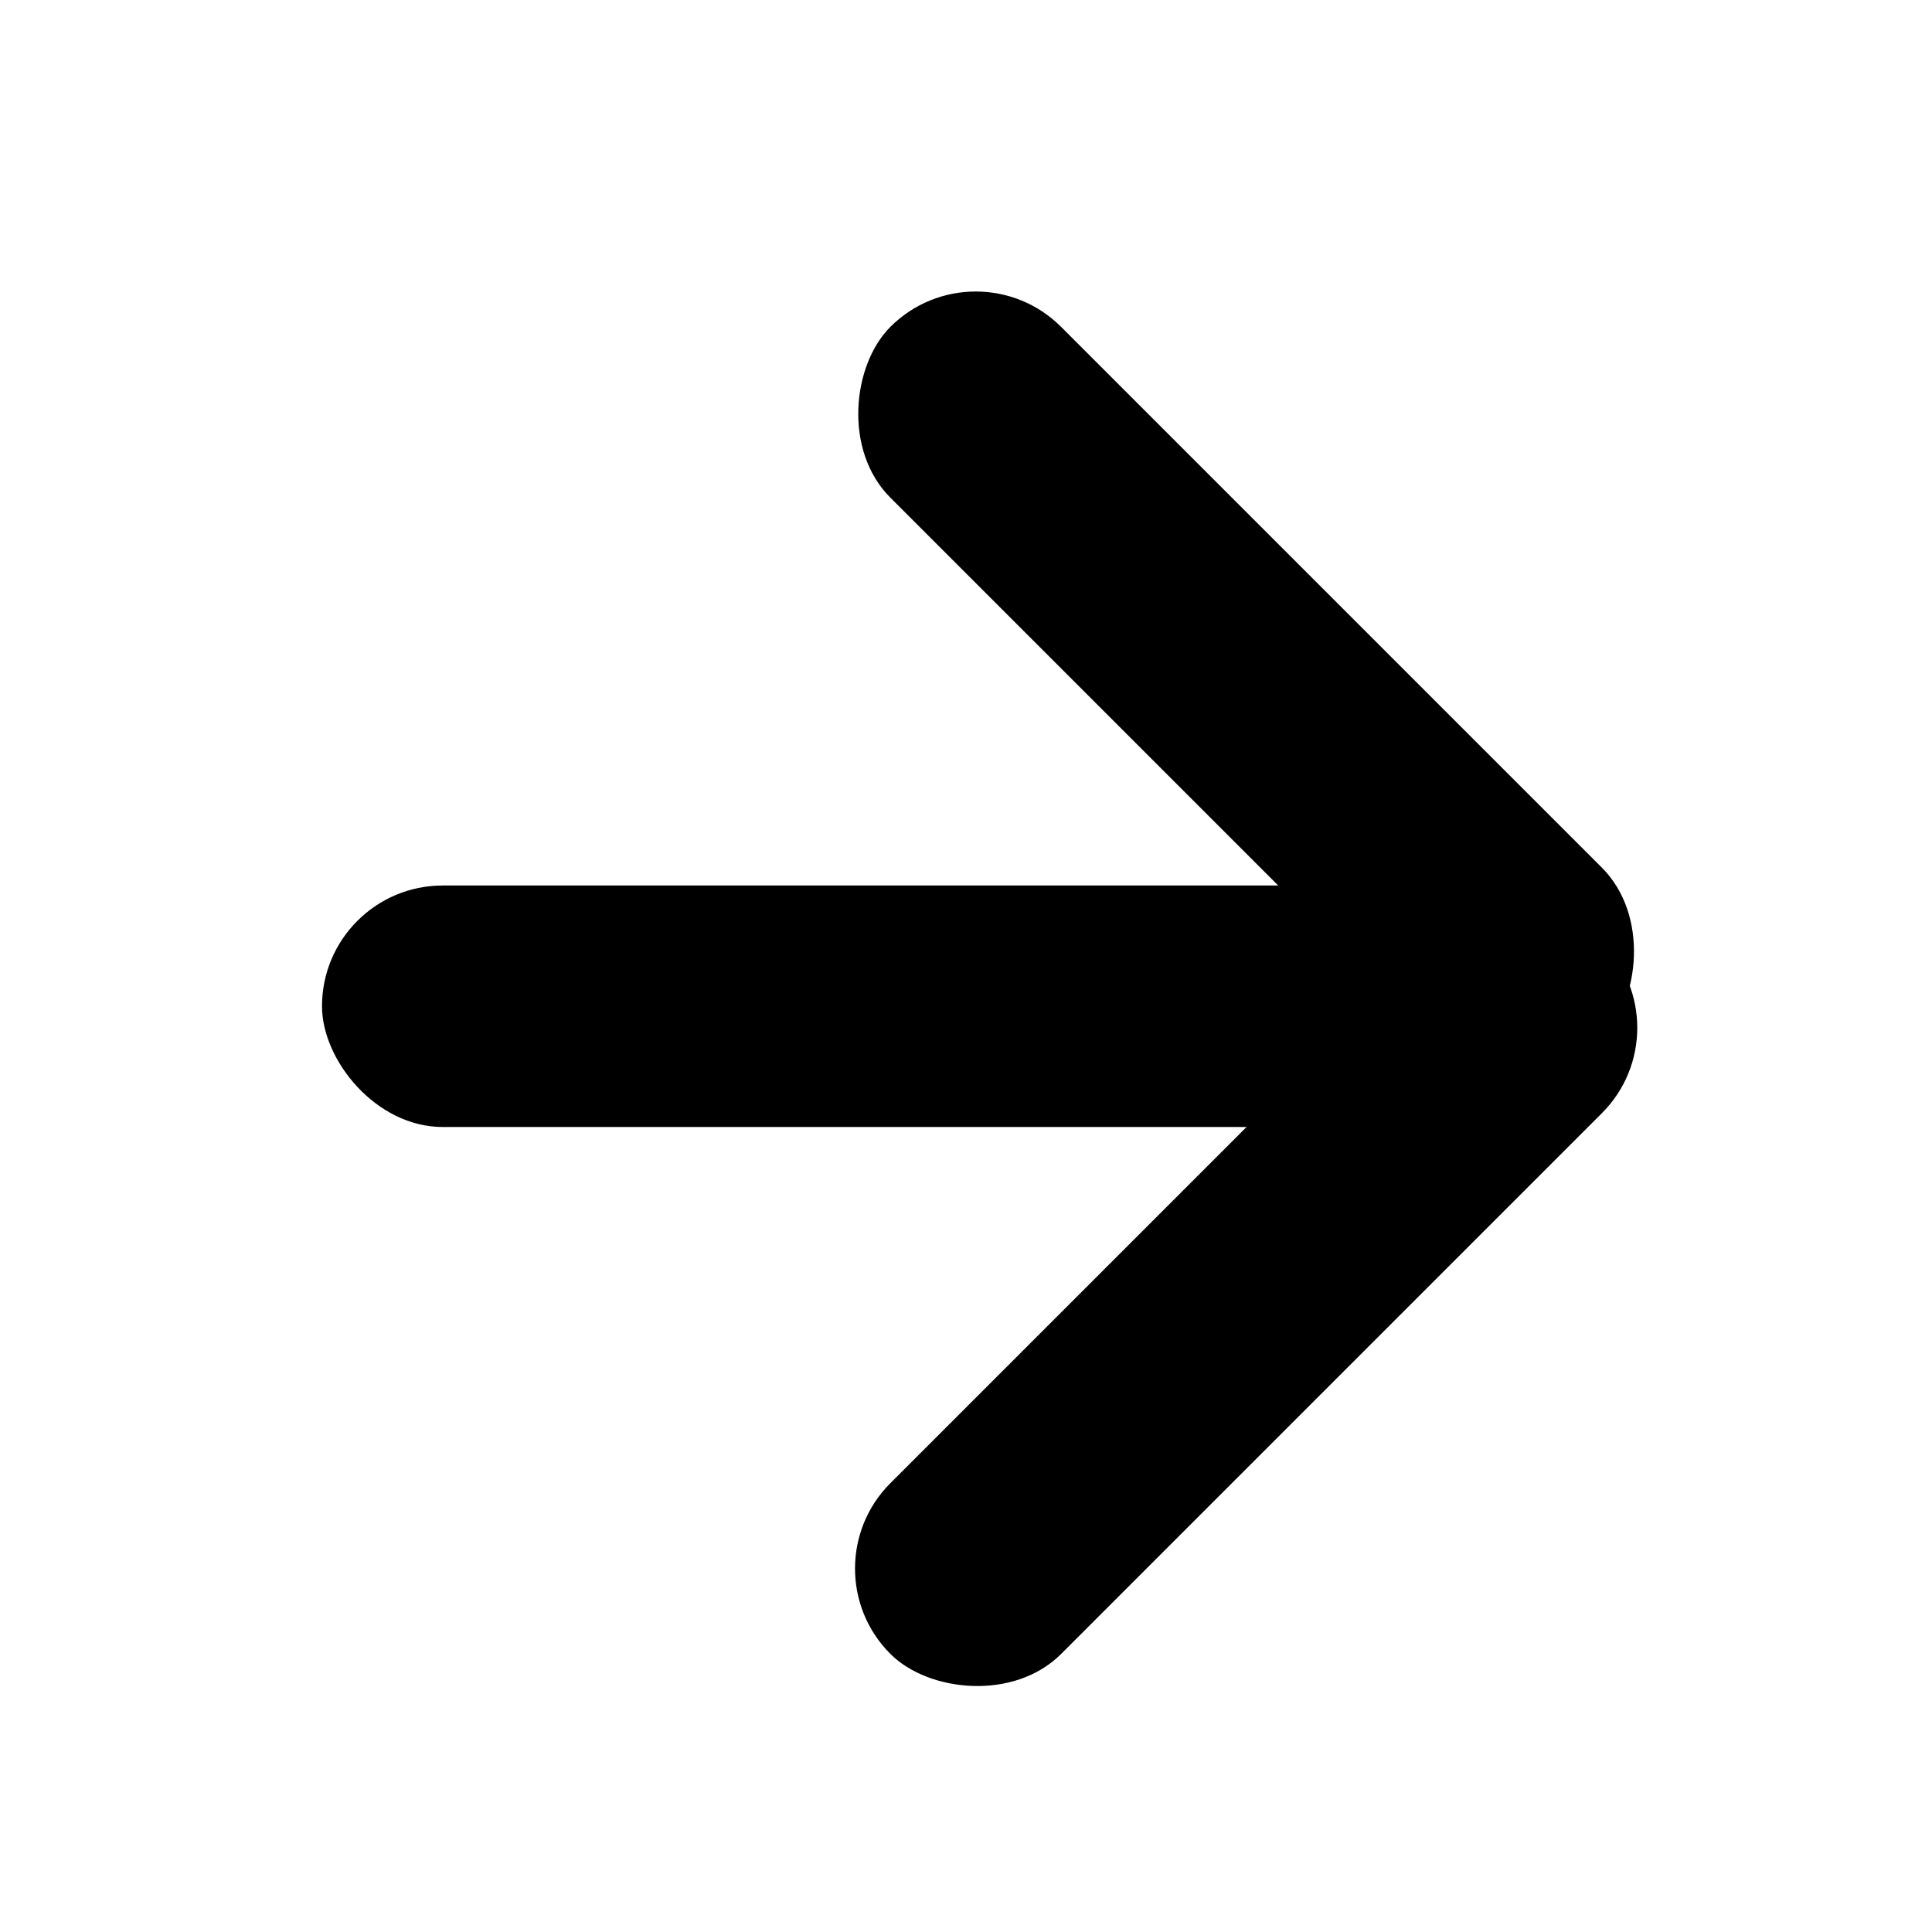 <svg width="24" height="24" viewBox="0 0 24 24" xmlns="http://www.w3.org/2000/svg">
<rect x="10" y="19.485" width="12.5" height="3" rx="1.5" transform="rotate(-45 10 19.485)" />
<rect x="12.121" y="3" width="12.5" height="3" rx="1.5" transform="rotate(45 12.121 3)" />
<rect x="4" y="11" width="16" height="3" rx="1.5" />
</svg>

